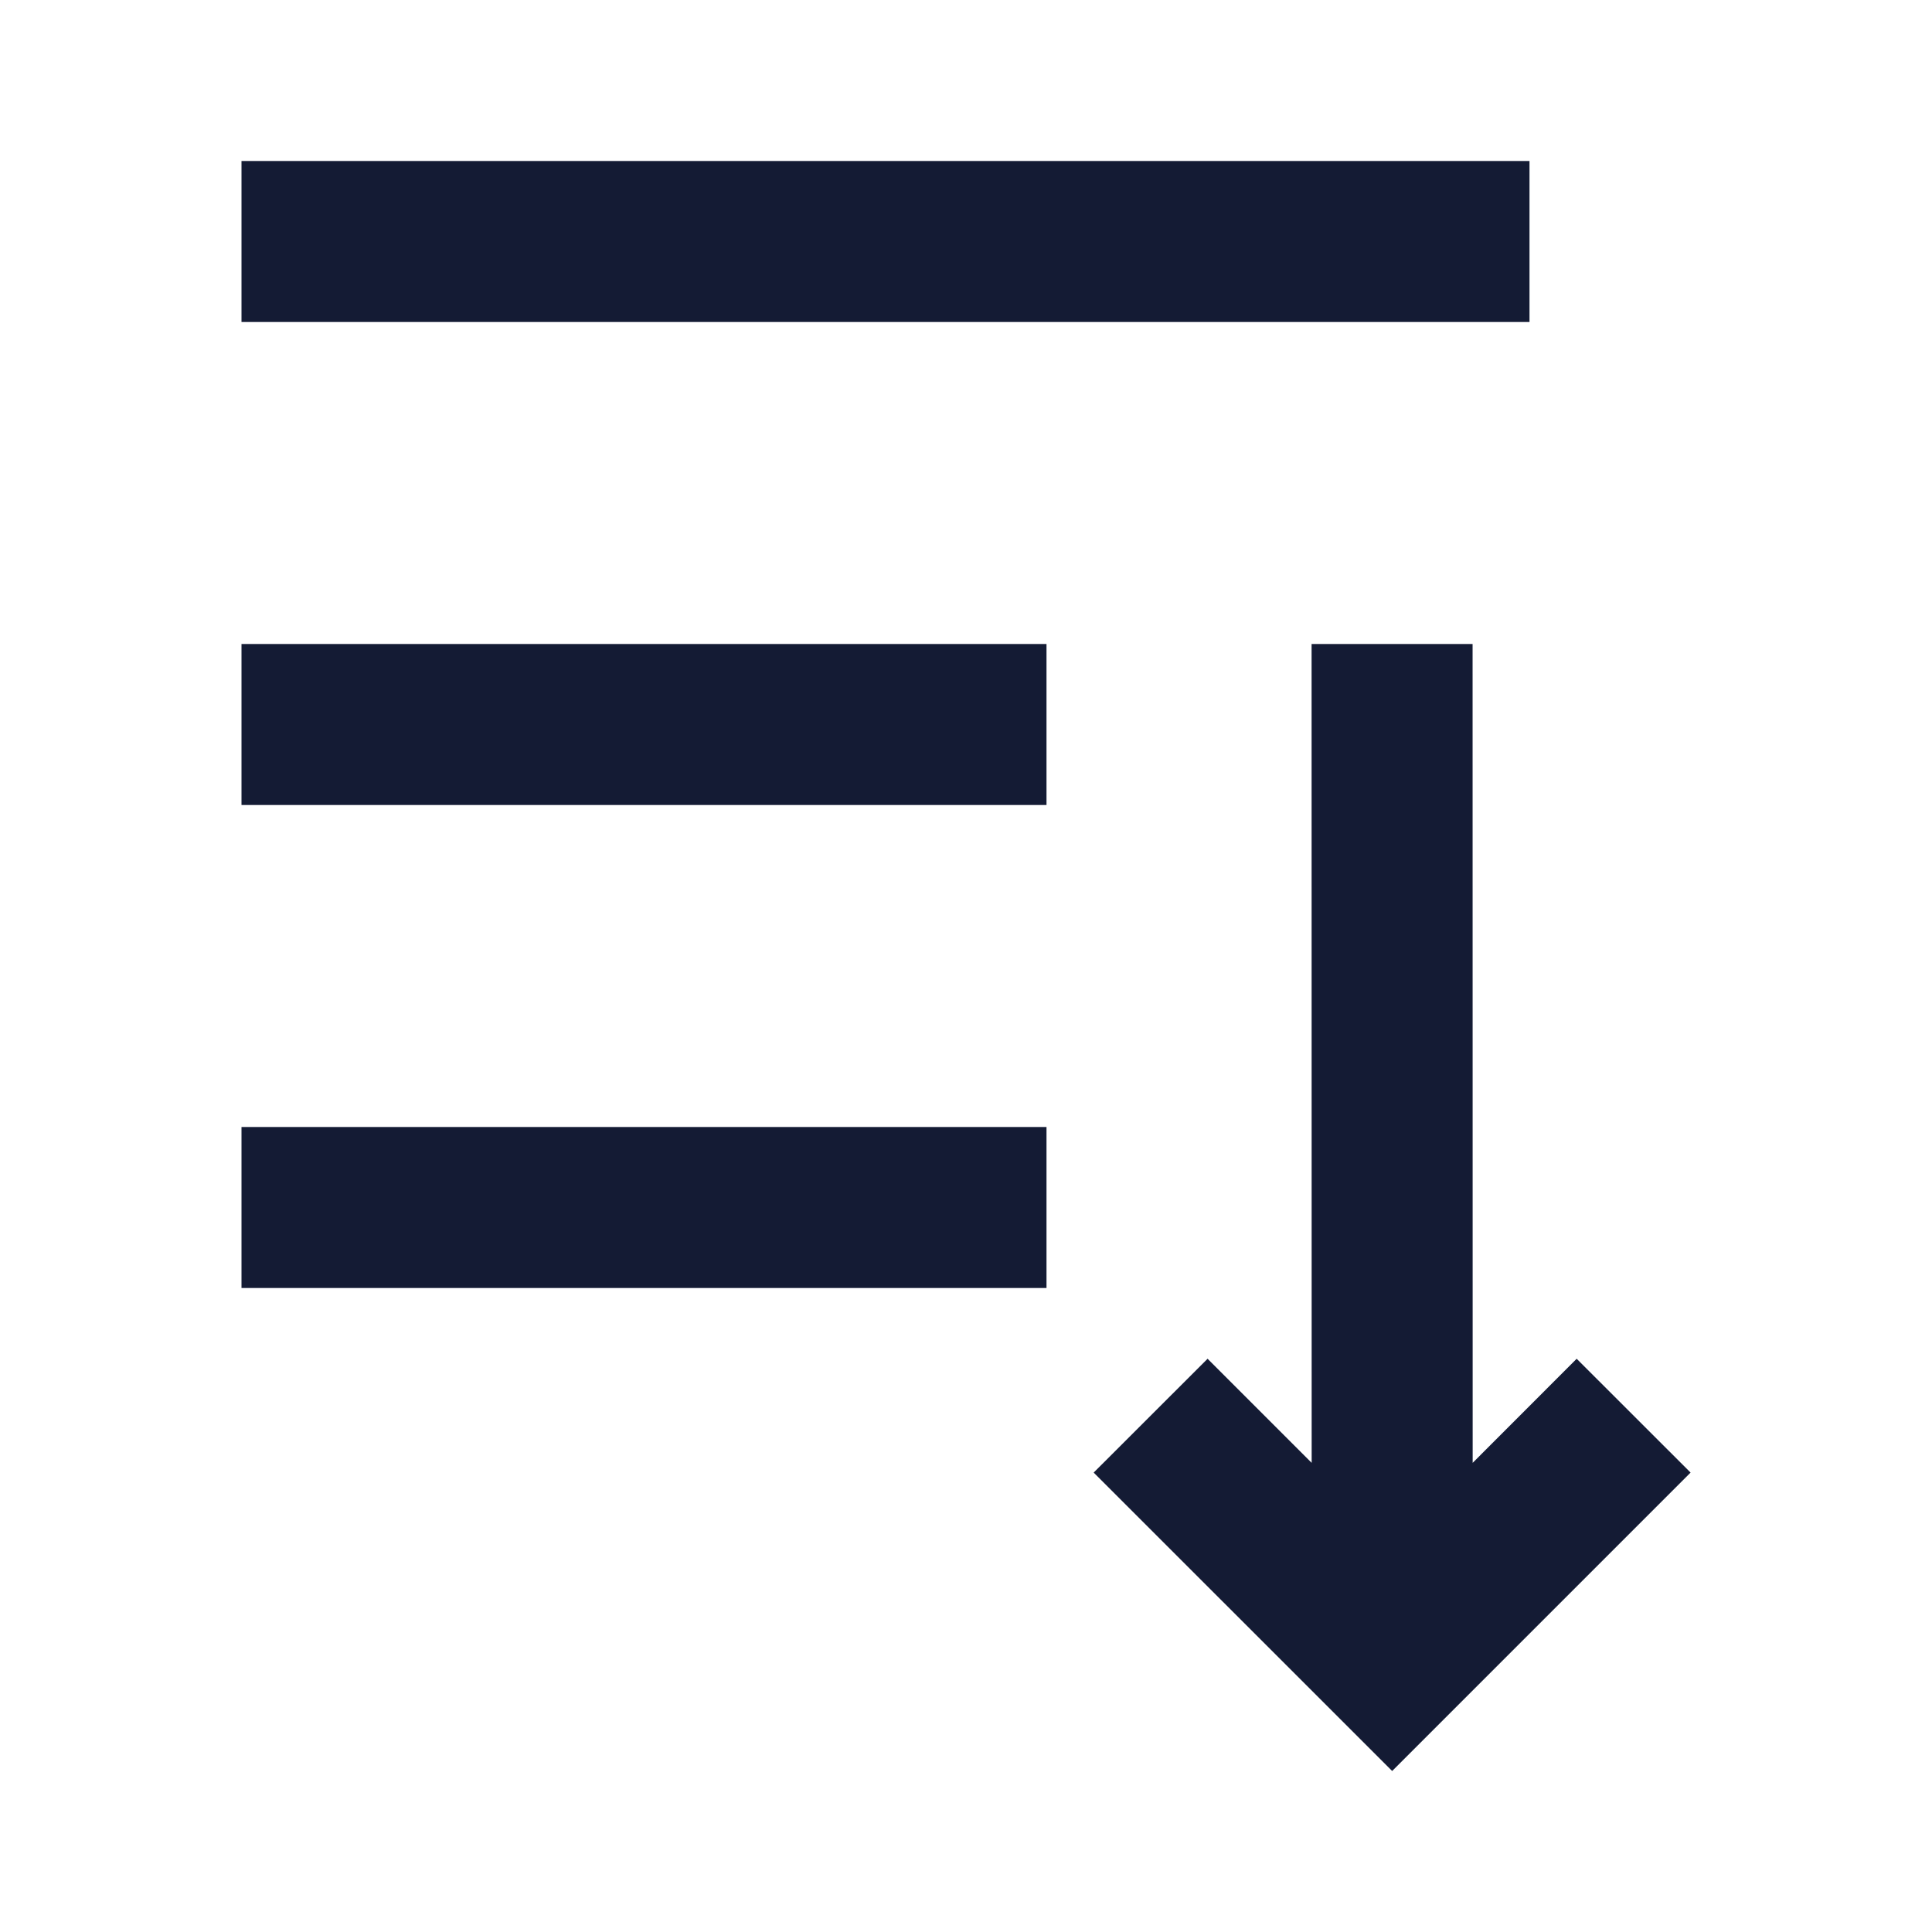 <svg width="24" height="24" viewBox="0 0 24 24" fill="none" xmlns="http://www.w3.org/2000/svg">
<path fill-rule="evenodd" clip-rule="evenodd" d="M13 10L3 10L3 8L13 8L13 10Z" fill="#141B34"/>
<path fill-rule="evenodd" clip-rule="evenodd" d="M13 16H3V14H13V16Z" fill="#141B34"/>
<path fill-rule="evenodd" clip-rule="evenodd" d="M19 4H3V2H19V4Z" fill="#141B34"/>
<path fill-rule="evenodd" clip-rule="evenodd" d="M18.293 8L18.294 18.172L19.586 16.879L21.001 18.293L17.294 22L13.586 18.293L15.001 16.879L16.294 18.172L16.293 8H18.293Z" fill="#141B34"/>
</svg>
